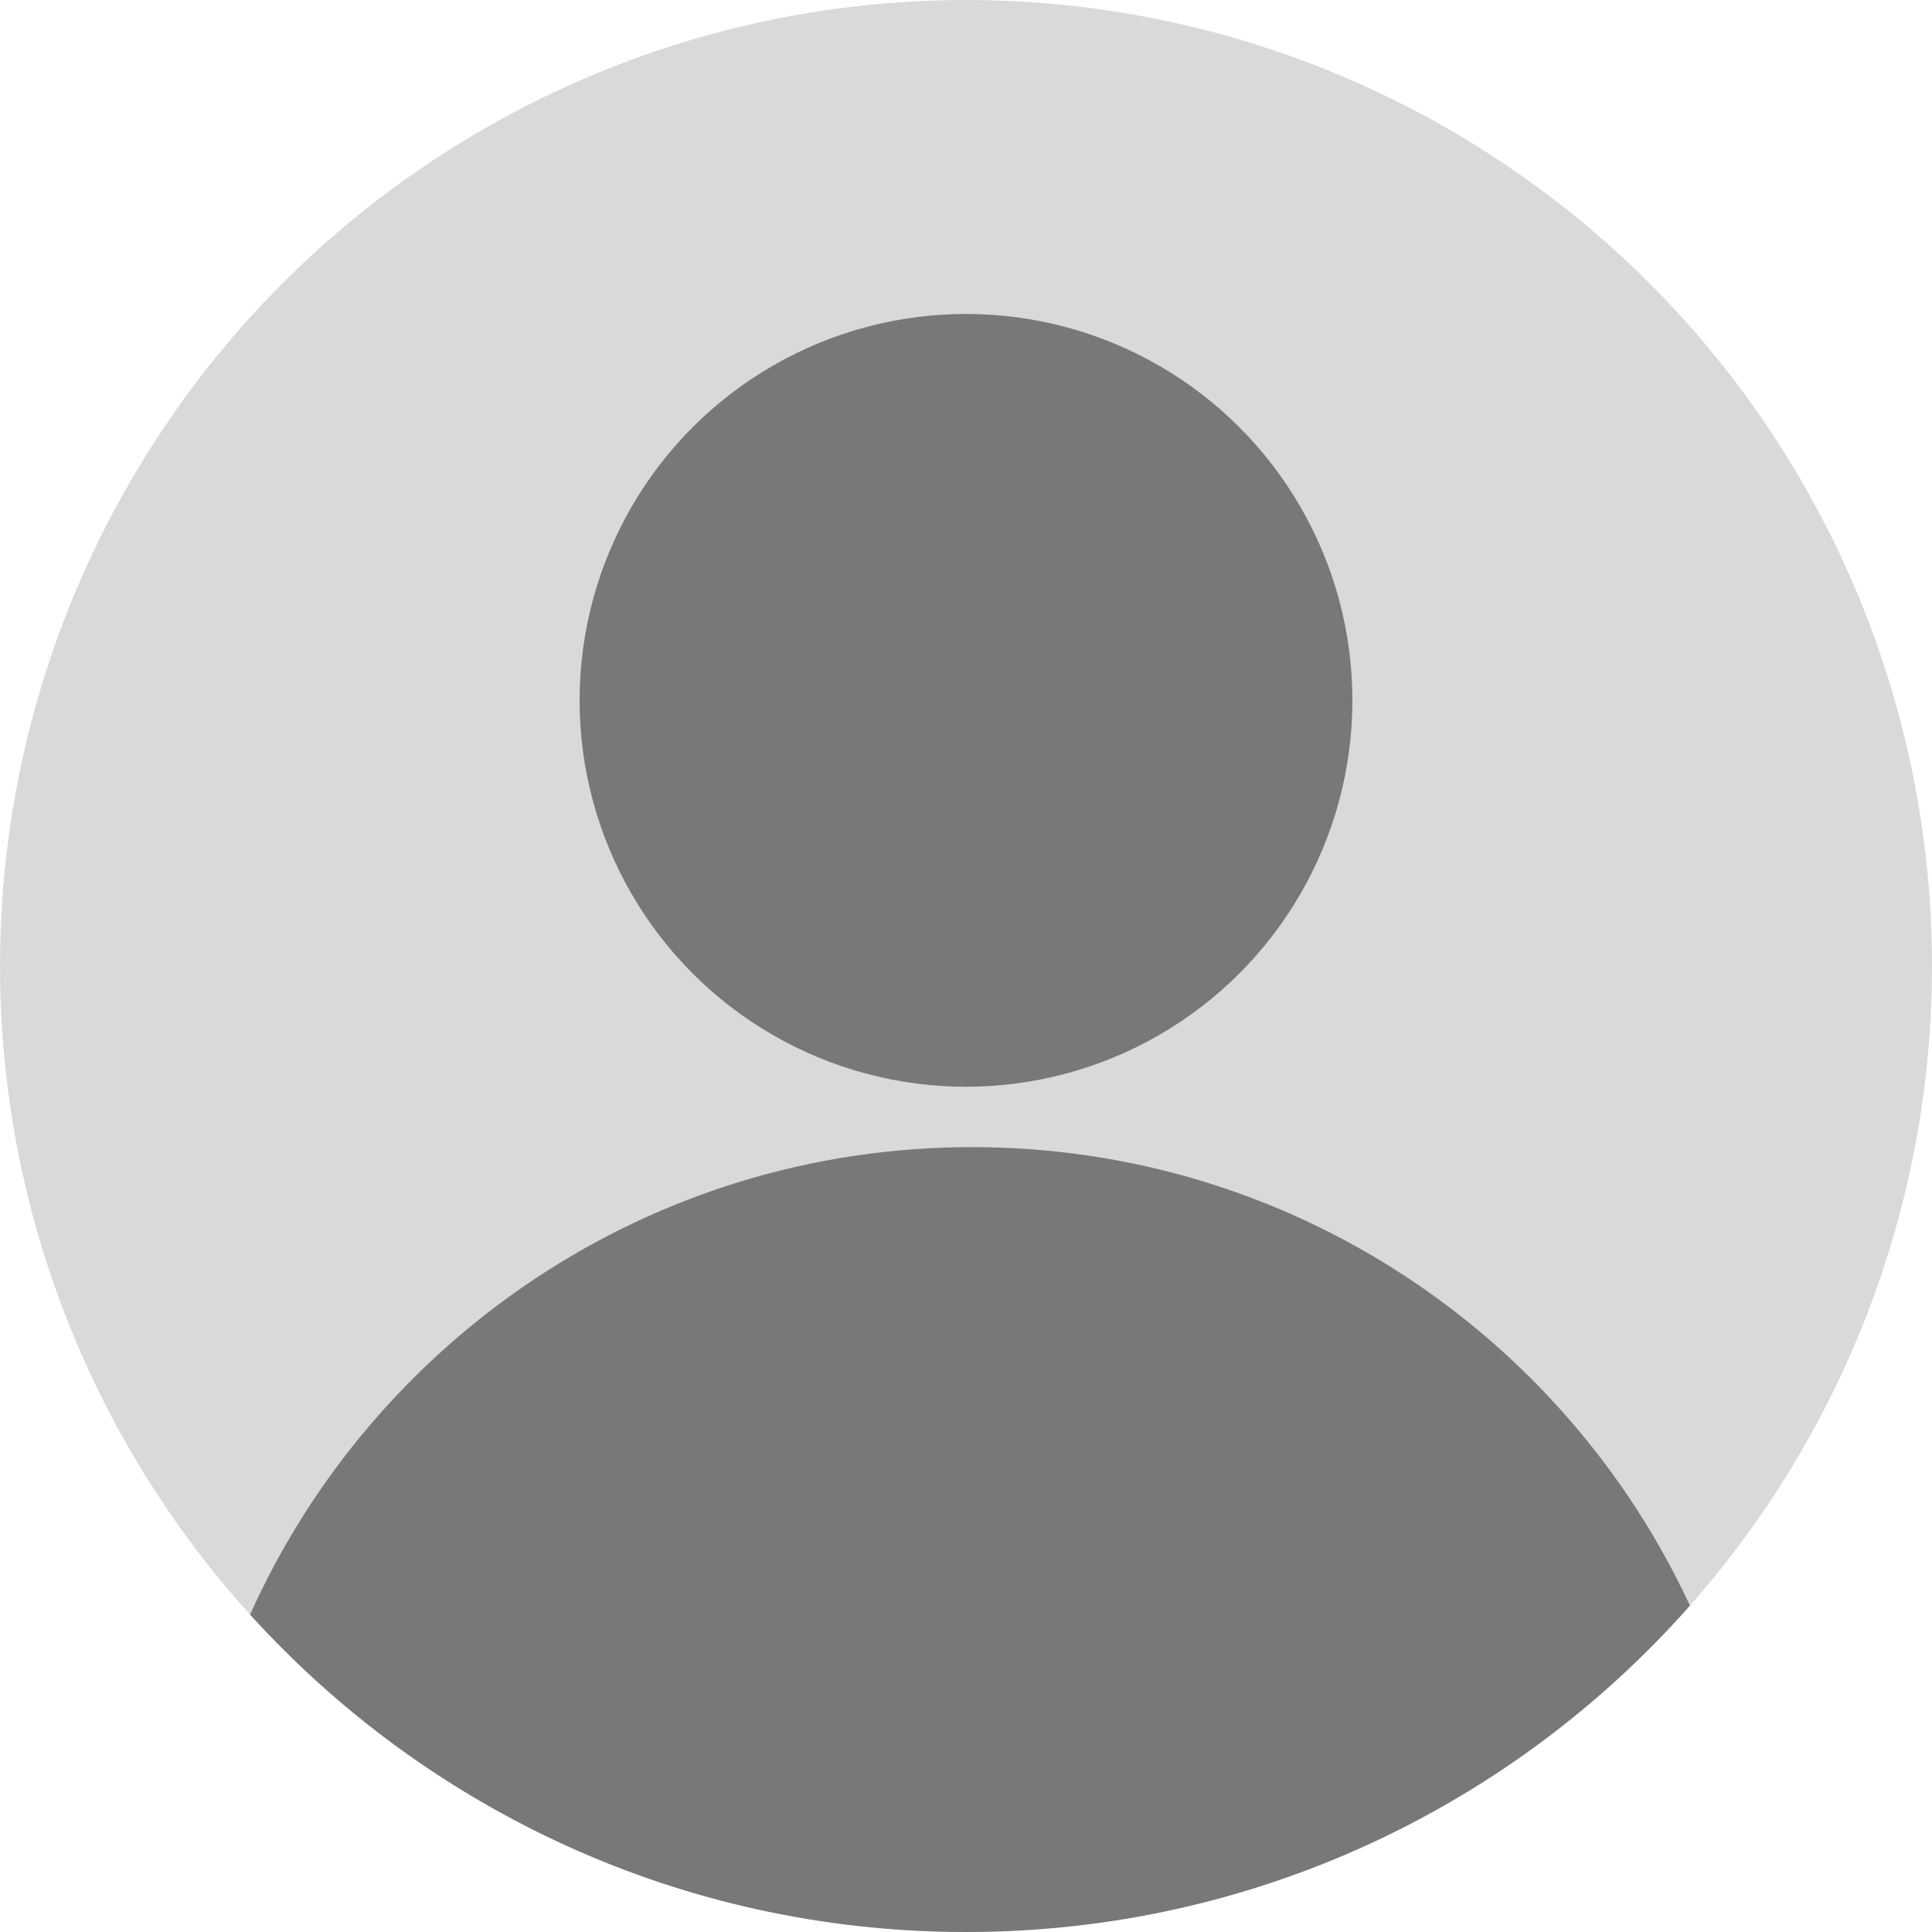 <svg width="160" height="160" viewBox="0 0 160 160" fill="none" xmlns="http://www.w3.org/2000/svg">
<circle cx="80" cy="80" r="80" fill="#D9D9D9"/>
<circle cx="80" cy="58" r="32" fill="#787878"/>
<path fill-rule="evenodd" clip-rule="evenodd" d="M20.711 133.711C30.951 110.893 53.869 95 80.5 95C106.842 95 129.552 110.55 139.952 132.971C125.294 149.548 103.868 160 80 160C56.489 160 35.348 149.858 20.711 133.711Z" fill="#787878"/>
</svg>

